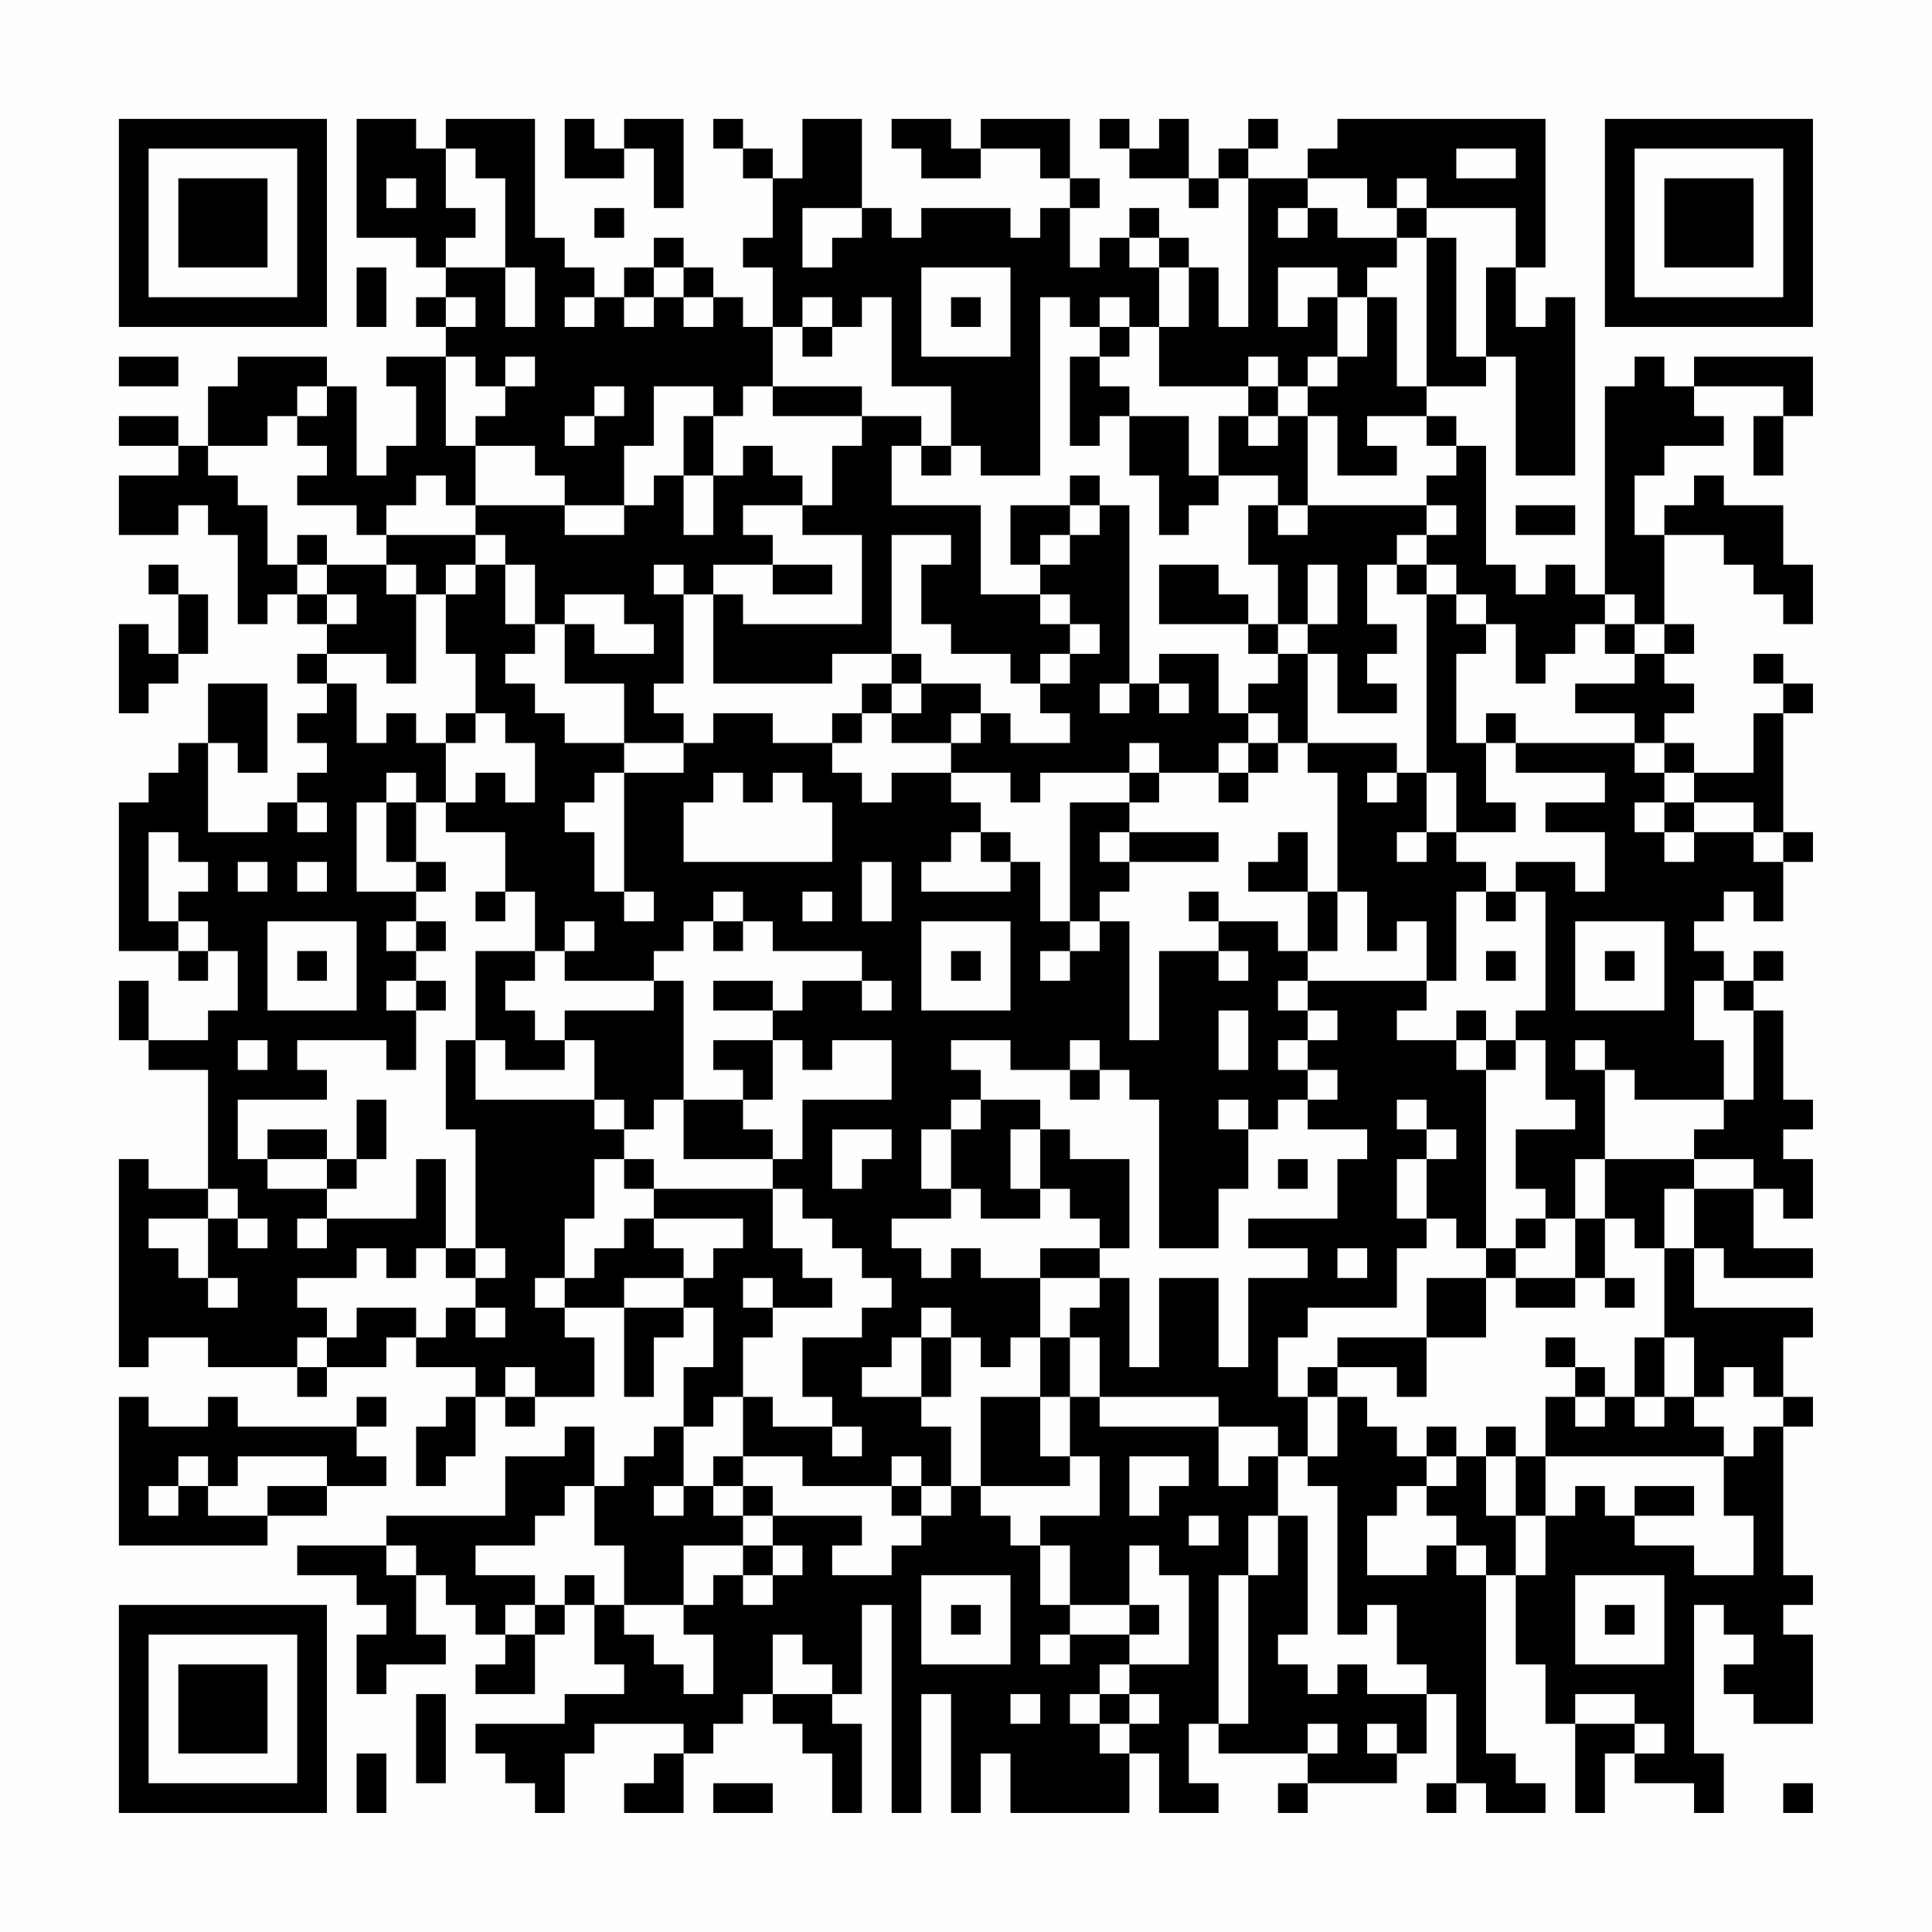 <?xml version="1.0" encoding="UTF-8"?>
<svg xmlns="http://www.w3.org/2000/svg" version="1.1" width="300" height="300" viewBox="0 0 300 300"><rect x="0" y="0" width="300" height="300" fill="#fefefe"/><g transform="scale(4.615)"><g transform="translate(4,4)"><path fill-rule="evenodd" d="M8 0L8 4L10 4L10 5L11 5L11 6L10 6L10 7L11 7L11 8L9 8L9 9L10 9L10 11L9 11L9 12L8 12L8 9L7 9L7 8L4 8L4 9L3 9L3 11L2 11L2 10L0 10L0 11L2 11L2 12L0 12L0 14L2 14L2 13L3 13L3 14L4 14L4 17L5 17L5 16L6 16L6 17L7 17L7 18L6 18L6 19L7 19L7 20L6 20L6 21L7 21L7 22L6 22L6 23L5 23L5 24L3 24L3 21L4 21L4 22L5 22L5 19L3 19L3 21L2 21L2 22L1 22L1 23L0 23L0 28L2 28L2 29L3 29L3 28L4 28L4 30L3 30L3 31L1 31L1 29L0 29L0 31L1 31L1 32L3 32L3 36L1 36L1 35L0 35L0 42L1 42L1 41L3 41L3 42L6 42L6 43L7 43L7 42L9 42L9 41L10 41L10 42L12 42L12 43L11 43L11 44L10 44L10 46L11 46L11 45L12 45L12 43L13 43L13 44L14 44L14 43L16 43L16 41L15 41L15 40L17 40L17 43L18 43L18 41L19 41L19 40L20 40L20 42L19 42L19 44L18 44L18 45L17 45L17 46L16 46L16 44L15 44L15 45L13 45L13 47L9 47L9 48L6 48L6 49L8 49L8 50L9 50L9 51L8 51L8 53L9 53L9 52L11 52L11 51L10 51L10 49L11 49L11 50L12 50L12 51L13 51L13 52L12 52L12 53L14 53L14 51L15 51L15 50L16 50L16 52L17 52L17 53L15 53L15 54L12 54L12 55L13 55L13 56L14 56L14 57L15 57L15 55L16 55L16 54L19 54L19 55L18 55L18 56L17 56L17 57L19 57L19 55L20 55L20 54L21 54L21 53L22 53L22 54L23 54L23 55L24 55L24 57L25 57L25 54L24 54L24 53L25 53L25 50L26 50L26 57L27 57L27 53L28 53L28 57L29 57L29 55L30 55L30 57L34 57L34 55L35 55L35 57L37 57L37 56L36 56L36 54L37 54L37 55L40 55L40 56L39 56L39 57L40 57L40 56L43 56L43 55L44 55L44 53L45 53L45 56L44 56L44 57L45 57L45 56L46 56L46 57L48 57L48 56L47 56L47 55L46 55L46 49L47 49L47 52L48 52L48 54L49 54L49 57L50 57L50 55L51 55L51 56L53 56L53 57L54 57L54 55L53 55L53 50L54 50L54 51L55 51L55 52L54 52L54 53L55 53L55 54L57 54L57 51L56 51L56 50L57 50L57 49L56 49L56 44L57 44L57 43L56 43L56 41L57 41L57 40L53 40L53 38L54 38L54 39L57 39L57 38L55 38L55 36L56 36L56 37L57 37L57 35L56 35L56 34L57 34L57 33L56 33L56 30L55 30L55 29L56 29L56 28L55 28L55 29L54 29L54 28L53 28L53 27L54 27L54 26L55 26L55 27L56 27L56 25L57 25L57 24L56 24L56 20L57 20L57 19L56 19L56 18L55 18L55 19L56 19L56 20L55 20L55 22L53 22L53 21L52 21L52 20L53 20L53 19L52 19L52 18L53 18L53 17L52 17L52 14L54 14L54 15L55 15L55 16L56 16L56 17L57 17L57 15L56 15L56 13L54 13L54 12L53 12L53 13L52 13L52 14L51 14L51 12L52 12L52 11L54 11L54 10L53 10L53 9L56 9L56 10L55 10L55 12L56 12L56 10L57 10L57 8L53 8L53 9L52 9L52 8L51 8L51 9L50 9L50 16L49 16L49 15L48 15L48 16L47 16L47 15L46 15L46 11L45 11L45 10L44 10L44 9L46 9L46 8L47 8L47 12L49 12L49 6L48 6L48 7L47 7L47 5L48 5L48 0L41 0L41 1L40 1L40 2L38 2L38 1L39 1L39 0L38 0L38 1L37 1L37 2L36 2L36 0L35 0L35 1L34 1L34 0L33 0L33 1L34 1L34 2L36 2L36 3L37 3L37 2L38 2L38 7L37 7L37 5L36 5L36 4L35 4L35 3L34 3L34 4L33 4L33 5L32 5L32 3L33 3L33 2L32 2L32 0L29 0L29 1L28 1L28 0L26 0L26 1L27 1L27 2L29 2L29 1L31 1L31 2L32 2L32 3L31 3L31 4L30 4L30 3L27 3L27 4L26 4L26 3L25 3L25 0L23 0L23 2L22 2L22 1L21 1L21 0L20 0L20 1L21 1L21 2L22 2L22 4L21 4L21 5L22 5L22 7L21 7L21 6L20 6L20 5L19 5L19 4L18 4L18 5L17 5L17 6L16 6L16 5L15 5L15 4L14 4L14 0L11 0L11 1L10 1L10 0ZM15 0L15 2L17 2L17 1L18 1L18 3L19 3L19 0L17 0L17 1L16 1L16 0ZM11 1L11 3L12 3L12 4L11 4L11 5L13 5L13 7L14 7L14 5L13 5L13 2L12 2L12 1ZM45 1L45 2L47 2L47 1ZM9 2L9 3L10 3L10 2ZM40 2L40 3L39 3L39 4L40 4L40 3L41 3L41 4L43 4L43 5L42 5L42 6L41 6L41 5L39 5L39 7L40 7L40 6L41 6L41 8L40 8L40 9L39 9L39 8L38 8L38 9L35 9L35 7L36 7L36 5L35 5L35 4L34 4L34 5L35 5L35 7L34 7L34 6L33 6L33 7L32 7L32 6L31 6L31 12L29 12L29 11L28 11L28 9L26 9L26 6L25 6L25 7L24 7L24 6L23 6L23 7L22 7L22 9L21 9L21 10L20 10L20 9L18 9L18 11L17 11L17 13L15 13L15 12L14 12L14 11L12 11L12 10L13 10L13 9L14 9L14 8L13 8L13 9L12 9L12 8L11 8L11 11L12 11L12 13L11 13L11 12L10 12L10 13L9 13L9 14L8 14L8 13L6 13L6 12L7 12L7 11L6 11L6 10L7 10L7 9L6 9L6 10L5 10L5 11L3 11L3 12L4 12L4 13L5 13L5 15L6 15L6 16L7 16L7 17L8 17L8 16L7 16L7 15L9 15L9 16L10 16L10 19L9 19L9 18L7 18L7 19L8 19L8 21L9 21L9 20L10 20L10 21L11 21L11 23L10 23L10 22L9 22L9 23L8 23L8 26L10 26L10 27L9 27L9 28L10 28L10 29L9 29L9 30L10 30L10 32L9 32L9 31L6 31L6 32L7 32L7 33L4 33L4 35L5 35L5 36L7 36L7 37L6 37L6 38L7 38L7 37L10 37L10 35L11 35L11 38L10 38L10 39L9 39L9 38L8 38L8 39L6 39L6 40L7 40L7 41L6 41L6 42L7 42L7 41L8 41L8 40L10 40L10 41L11 41L11 40L12 40L12 41L13 41L13 40L12 40L12 39L13 39L13 38L12 38L12 34L11 34L11 31L12 31L12 33L16 33L16 34L17 34L17 35L16 35L16 37L15 37L15 39L14 39L14 40L15 40L15 39L16 39L16 38L17 38L17 37L18 37L18 38L19 38L19 39L17 39L17 40L19 40L19 39L20 39L20 38L21 38L21 37L18 37L18 36L22 36L22 38L23 38L23 39L24 39L24 40L22 40L22 39L21 39L21 40L22 40L22 41L21 41L21 43L20 43L20 44L19 44L19 46L18 46L18 47L19 47L19 46L20 46L20 47L21 47L21 48L19 48L19 50L17 50L17 48L16 48L16 46L15 46L15 47L14 47L14 48L12 48L12 49L14 49L14 50L13 50L13 51L14 51L14 50L15 50L15 49L16 49L16 50L17 50L17 51L18 51L18 52L19 52L19 53L20 53L20 51L19 51L19 50L20 50L20 49L21 49L21 50L22 50L22 49L23 49L23 48L22 48L22 47L25 47L25 48L24 48L24 49L26 49L26 48L27 48L27 47L28 47L28 46L29 46L29 47L30 47L30 48L31 48L31 50L32 50L32 51L31 51L31 52L32 52L32 51L34 51L34 52L33 52L33 53L32 53L32 54L33 54L33 55L34 55L34 54L35 54L35 53L34 53L34 52L36 52L36 49L35 49L35 48L34 48L34 50L32 50L32 48L31 48L31 47L33 47L33 45L32 45L32 43L33 43L33 44L37 44L37 46L38 46L38 45L39 45L39 47L38 47L38 49L37 49L37 54L38 54L38 49L39 49L39 47L40 47L40 51L39 51L39 52L40 52L40 53L41 53L41 52L42 52L42 53L44 53L44 52L43 52L43 50L42 50L42 51L41 51L41 46L40 46L40 45L41 45L41 43L42 43L42 44L43 44L43 45L44 45L44 46L43 46L43 47L42 47L42 49L44 49L44 48L45 48L45 49L46 49L46 48L45 48L45 47L44 47L44 46L45 46L45 45L46 45L46 47L47 47L47 49L48 49L48 47L49 47L49 46L50 46L50 47L51 47L51 48L53 48L53 49L55 49L55 47L54 47L54 45L55 45L55 44L56 44L56 43L55 43L55 42L54 42L54 43L53 43L53 41L52 41L52 38L53 38L53 36L55 36L55 35L53 35L53 34L54 34L54 33L55 33L55 30L54 30L54 29L53 29L53 31L54 31L54 33L51 33L51 32L50 32L50 31L49 31L49 32L50 32L50 35L49 35L49 37L48 37L48 36L47 36L47 34L49 34L49 33L48 33L48 31L47 31L47 30L48 30L48 26L47 26L47 25L49 25L49 26L50 26L50 24L48 24L48 23L50 23L50 22L47 22L47 21L51 21L51 22L52 22L52 23L51 23L51 24L52 24L52 25L53 25L53 24L55 24L55 25L56 25L56 24L55 24L55 23L53 23L53 22L52 22L52 21L51 21L51 20L49 20L49 19L51 19L51 18L52 18L52 17L51 17L51 16L50 16L50 17L49 17L49 18L48 18L48 19L47 19L47 17L46 17L46 16L45 16L45 15L44 15L44 14L45 14L45 13L44 13L44 12L45 12L45 11L44 11L44 10L42 10L42 11L43 11L43 12L41 12L41 10L40 10L40 9L41 9L41 8L42 8L42 6L43 6L43 9L44 9L44 4L45 4L45 8L46 8L46 5L47 5L47 3L44 3L44 2L43 2L43 3L42 3L42 2ZM16 3L16 4L17 4L17 3ZM23 3L23 5L24 5L24 4L25 4L25 3ZM43 3L43 4L44 4L44 3ZM8 5L8 7L9 7L9 5ZM18 5L18 6L17 6L17 7L18 7L18 6L19 6L19 7L20 7L20 6L19 6L19 5ZM27 5L27 8L30 8L30 5ZM11 6L11 7L12 7L12 6ZM15 6L15 7L16 7L16 6ZM28 6L28 7L29 7L29 6ZM23 7L23 8L24 8L24 7ZM33 7L33 8L32 8L32 11L33 11L33 10L34 10L34 12L35 12L35 14L36 14L36 13L37 13L37 12L39 12L39 13L38 13L38 15L39 15L39 17L38 17L38 16L37 16L37 15L35 15L35 17L38 17L38 18L39 18L39 19L38 19L38 20L37 20L37 18L35 18L35 19L34 19L34 13L33 13L33 12L32 12L32 13L30 13L30 15L31 15L31 16L29 16L29 13L26 13L26 11L27 11L27 12L28 12L28 11L27 11L27 10L25 10L25 9L22 9L22 10L25 10L25 11L24 11L24 13L23 13L23 12L22 12L22 11L21 11L21 12L20 12L20 10L19 10L19 12L18 12L18 13L17 13L17 14L15 14L15 13L12 13L12 14L9 14L9 15L10 15L10 16L11 16L11 18L12 18L12 20L11 20L11 21L12 21L12 20L13 20L13 21L14 21L14 23L13 23L13 22L12 22L12 23L11 23L11 24L13 24L13 26L12 26L12 27L13 27L13 26L14 26L14 28L12 28L12 31L13 31L13 32L15 32L15 31L16 31L16 33L17 33L17 34L18 34L18 33L19 33L19 35L22 35L22 36L23 36L23 37L24 37L24 38L25 38L25 39L26 39L26 40L25 40L25 41L23 41L23 43L24 43L24 44L22 44L22 43L21 43L21 45L20 45L20 46L21 46L21 47L22 47L22 46L21 46L21 45L23 45L23 46L26 46L26 47L27 47L27 46L28 46L28 44L27 44L27 43L28 43L28 41L29 41L29 42L30 42L30 41L31 41L31 43L29 43L29 46L32 46L32 45L31 45L31 43L32 43L32 41L33 41L33 43L37 43L37 44L39 44L39 45L40 45L40 43L41 43L41 42L43 42L43 43L44 43L44 41L46 41L46 39L47 39L47 40L49 40L49 39L50 39L50 40L51 40L51 39L50 39L50 37L51 37L51 38L52 38L52 36L53 36L53 35L50 35L50 37L49 37L49 39L47 39L47 38L48 38L48 37L47 37L47 38L46 38L46 32L47 32L47 31L46 31L46 30L45 30L45 31L43 31L43 30L44 30L44 29L45 29L45 26L46 26L46 27L47 27L47 26L46 26L46 25L45 25L45 24L47 24L47 23L46 23L46 21L47 21L47 20L46 20L46 21L45 21L45 18L46 18L46 17L45 17L45 16L44 16L44 15L43 15L43 14L44 14L44 13L40 13L40 10L39 10L39 9L38 9L38 10L37 10L37 12L36 12L36 10L34 10L34 9L33 9L33 8L34 8L34 7ZM0 8L0 9L2 9L2 8ZM16 9L16 10L15 10L15 11L16 11L16 10L17 10L17 9ZM38 10L38 11L39 11L39 10ZM19 12L19 14L20 14L20 12ZM21 13L21 14L22 14L22 15L20 15L20 16L19 16L19 15L18 15L18 16L19 16L19 19L18 19L18 20L19 20L19 21L17 21L17 19L15 19L15 17L16 17L16 18L18 18L18 17L17 17L17 16L15 16L15 17L14 17L14 15L13 15L13 14L12 14L12 15L11 15L11 16L12 16L12 15L13 15L13 17L14 17L14 18L13 18L13 19L14 19L14 20L15 20L15 21L17 21L17 22L16 22L16 23L15 23L15 24L16 24L16 26L17 26L17 27L18 27L18 26L17 26L17 22L19 22L19 21L20 21L20 20L22 20L22 21L24 21L24 22L25 22L25 23L26 23L26 22L28 22L28 23L29 23L29 24L28 24L28 25L27 25L27 26L30 26L30 25L31 25L31 27L32 27L32 28L31 28L31 29L32 29L32 28L33 28L33 27L34 27L34 31L35 31L35 28L37 28L37 29L38 29L38 28L37 28L37 27L39 27L39 28L40 28L40 29L39 29L39 30L40 30L40 31L39 31L39 32L40 32L40 33L39 33L39 34L38 34L38 33L37 33L37 34L38 34L38 36L37 36L37 38L35 38L35 33L34 33L34 32L33 32L33 31L32 31L32 32L30 32L30 31L28 31L28 32L29 32L29 33L28 33L28 34L27 34L27 36L28 36L28 37L26 37L26 38L27 38L27 39L28 39L28 38L29 38L29 39L31 39L31 41L32 41L32 40L33 40L33 39L34 39L34 42L35 42L35 39L37 39L37 42L38 42L38 39L40 39L40 38L38 38L38 37L41 37L41 35L42 35L42 34L40 34L40 33L41 33L41 32L40 32L40 31L41 31L41 30L40 30L40 29L44 29L44 27L43 27L43 28L42 28L42 26L41 26L41 22L40 22L40 21L43 21L43 22L42 22L42 23L43 23L43 22L44 22L44 24L43 24L43 25L44 25L44 24L45 24L45 22L44 22L44 16L43 16L43 15L42 15L42 17L43 17L43 18L42 18L42 19L43 19L43 20L41 20L41 18L40 18L40 17L41 17L41 15L40 15L40 17L39 17L39 18L40 18L40 21L39 21L39 20L38 20L38 21L37 21L37 22L35 22L35 21L34 21L34 22L31 22L31 23L30 23L30 22L28 22L28 21L29 21L29 20L30 20L30 21L32 21L32 20L31 20L31 19L32 19L32 18L33 18L33 17L32 17L32 16L31 16L31 17L32 17L32 18L31 18L31 19L30 19L30 18L28 18L28 17L27 17L27 15L28 15L28 14L26 14L26 18L24 18L24 19L20 19L20 16L21 16L21 17L25 17L25 14L23 14L23 13ZM32 13L32 14L31 14L31 15L32 15L32 14L33 14L33 13ZM39 13L39 14L40 14L40 13ZM47 13L47 14L49 14L49 13ZM6 14L6 15L7 15L7 14ZM1 15L1 16L2 16L2 18L1 18L1 17L0 17L0 20L1 20L1 19L2 19L2 18L3 18L3 16L2 16L2 15ZM22 15L22 16L24 16L24 15ZM50 17L50 18L51 18L51 17ZM26 18L26 19L25 19L25 20L24 20L24 21L25 21L25 20L26 20L26 21L28 21L28 20L29 20L29 19L27 19L27 18ZM26 19L26 20L27 20L27 19ZM33 19L33 20L34 20L34 19ZM35 19L35 20L36 20L36 19ZM38 21L38 22L37 22L37 23L38 23L38 22L39 22L39 21ZM20 22L20 23L19 23L19 25L24 25L24 23L23 23L23 22L22 22L22 23L21 23L21 22ZM34 22L34 23L32 23L32 27L33 27L33 26L34 26L34 25L37 25L37 24L34 24L34 23L35 23L35 22ZM6 23L6 24L7 24L7 23ZM9 23L9 25L10 25L10 26L11 26L11 25L10 25L10 23ZM52 23L52 24L53 24L53 23ZM1 24L1 27L2 27L2 28L3 28L3 27L2 27L2 26L3 26L3 25L2 25L2 24ZM29 24L29 25L30 25L30 24ZM33 24L33 25L34 25L34 24ZM39 24L39 25L38 25L38 26L40 26L40 28L41 28L41 26L40 26L40 24ZM4 25L4 26L5 26L5 25ZM6 25L6 26L7 26L7 25ZM25 25L25 27L26 27L26 25ZM20 26L20 27L19 27L19 28L18 28L18 29L15 29L15 28L16 28L16 27L15 27L15 28L14 28L14 29L13 29L13 30L14 30L14 31L15 31L15 30L18 30L18 29L19 29L19 33L21 33L21 34L22 34L22 35L23 35L23 33L26 33L26 31L24 31L24 32L23 32L23 31L22 31L22 30L23 30L23 29L25 29L25 30L26 30L26 29L25 29L25 28L22 28L22 27L21 27L21 26ZM23 26L23 27L24 27L24 26ZM36 26L36 27L37 27L37 26ZM5 27L5 30L8 30L8 27ZM10 27L10 28L11 28L11 27ZM20 27L20 28L21 28L21 27ZM27 27L27 30L30 30L30 27ZM49 27L49 30L52 30L52 27ZM6 28L6 29L7 29L7 28ZM28 28L28 29L29 29L29 28ZM46 28L46 29L47 29L47 28ZM50 28L50 29L51 29L51 28ZM10 29L10 30L11 30L11 29ZM20 29L20 30L22 30L22 29ZM37 30L37 32L38 32L38 30ZM4 31L4 32L5 32L5 31ZM20 31L20 32L21 32L21 33L22 33L22 31ZM45 31L45 32L46 32L46 31ZM32 32L32 33L33 33L33 32ZM8 33L8 35L7 35L7 34L5 34L5 35L7 35L7 36L8 36L8 35L9 35L9 33ZM29 33L29 34L28 34L28 36L29 36L29 37L31 37L31 36L32 36L32 37L33 37L33 38L31 38L31 39L33 39L33 38L34 38L34 35L32 35L32 34L31 34L31 33ZM43 33L43 34L44 34L44 35L43 35L43 37L44 37L44 38L43 38L43 40L40 40L40 41L39 41L39 43L40 43L40 42L41 42L41 41L44 41L44 39L46 39L46 38L45 38L45 37L44 37L44 35L45 35L45 34L44 34L44 33ZM24 34L24 36L25 36L25 35L26 35L26 34ZM30 34L30 36L31 36L31 34ZM17 35L17 36L18 36L18 35ZM39 35L39 36L40 36L40 35ZM3 36L3 37L1 37L1 38L2 38L2 39L3 39L3 40L4 40L4 39L3 39L3 37L4 37L4 38L5 38L5 37L4 37L4 36ZM11 38L11 39L12 39L12 38ZM41 38L41 39L42 39L42 38ZM27 40L27 41L26 41L26 42L25 42L25 43L27 43L27 41L28 41L28 40ZM48 41L48 42L49 42L49 43L48 43L48 45L47 45L47 44L46 44L46 45L47 45L47 47L48 47L48 45L54 45L54 44L53 44L53 43L52 43L52 41L51 41L51 43L50 43L50 42L49 42L49 41ZM13 42L13 43L14 43L14 42ZM0 43L0 48L5 48L5 47L7 47L7 46L9 46L9 45L8 45L8 44L9 44L9 43L8 43L8 44L4 44L4 43L3 43L3 44L1 44L1 43ZM49 43L49 44L50 44L50 43ZM51 43L51 44L52 44L52 43ZM24 44L24 45L25 45L25 44ZM44 44L44 45L45 45L45 44ZM2 45L2 46L1 46L1 47L2 47L2 46L3 46L3 47L5 47L5 46L7 46L7 45L4 45L4 46L3 46L3 45ZM26 45L26 46L27 46L27 45ZM34 45L34 47L35 47L35 46L36 46L36 45ZM51 46L51 47L53 47L53 46ZM36 47L36 48L37 48L37 47ZM9 48L9 49L10 49L10 48ZM21 48L21 49L22 49L22 48ZM27 49L27 52L30 52L30 49ZM49 49L49 52L52 52L52 49ZM28 50L28 51L29 51L29 50ZM34 50L34 51L35 51L35 50ZM50 50L50 51L51 51L51 50ZM22 51L22 53L24 53L24 52L23 52L23 51ZM10 53L10 56L11 56L11 53ZM30 53L30 54L31 54L31 53ZM33 53L33 54L34 54L34 53ZM49 53L49 54L51 54L51 55L52 55L52 54L51 54L51 53ZM40 54L40 55L41 55L41 54ZM42 54L42 55L43 55L43 54ZM8 55L8 57L9 57L9 55ZM20 56L20 57L22 57L22 56ZM56 56L56 57L57 57L57 56ZM0 0L0 7L7 7L7 0ZM1 1L1 6L6 6L6 1ZM2 2L2 5L5 5L5 2ZM50 0L50 7L57 7L57 0ZM51 1L51 6L56 6L56 1ZM52 2L52 5L55 5L55 2ZM0 50L0 57L7 57L7 50ZM1 51L1 56L6 56L6 51ZM2 52L2 55L5 55L5 52Z" fill="#000000"/></g></g></svg>
